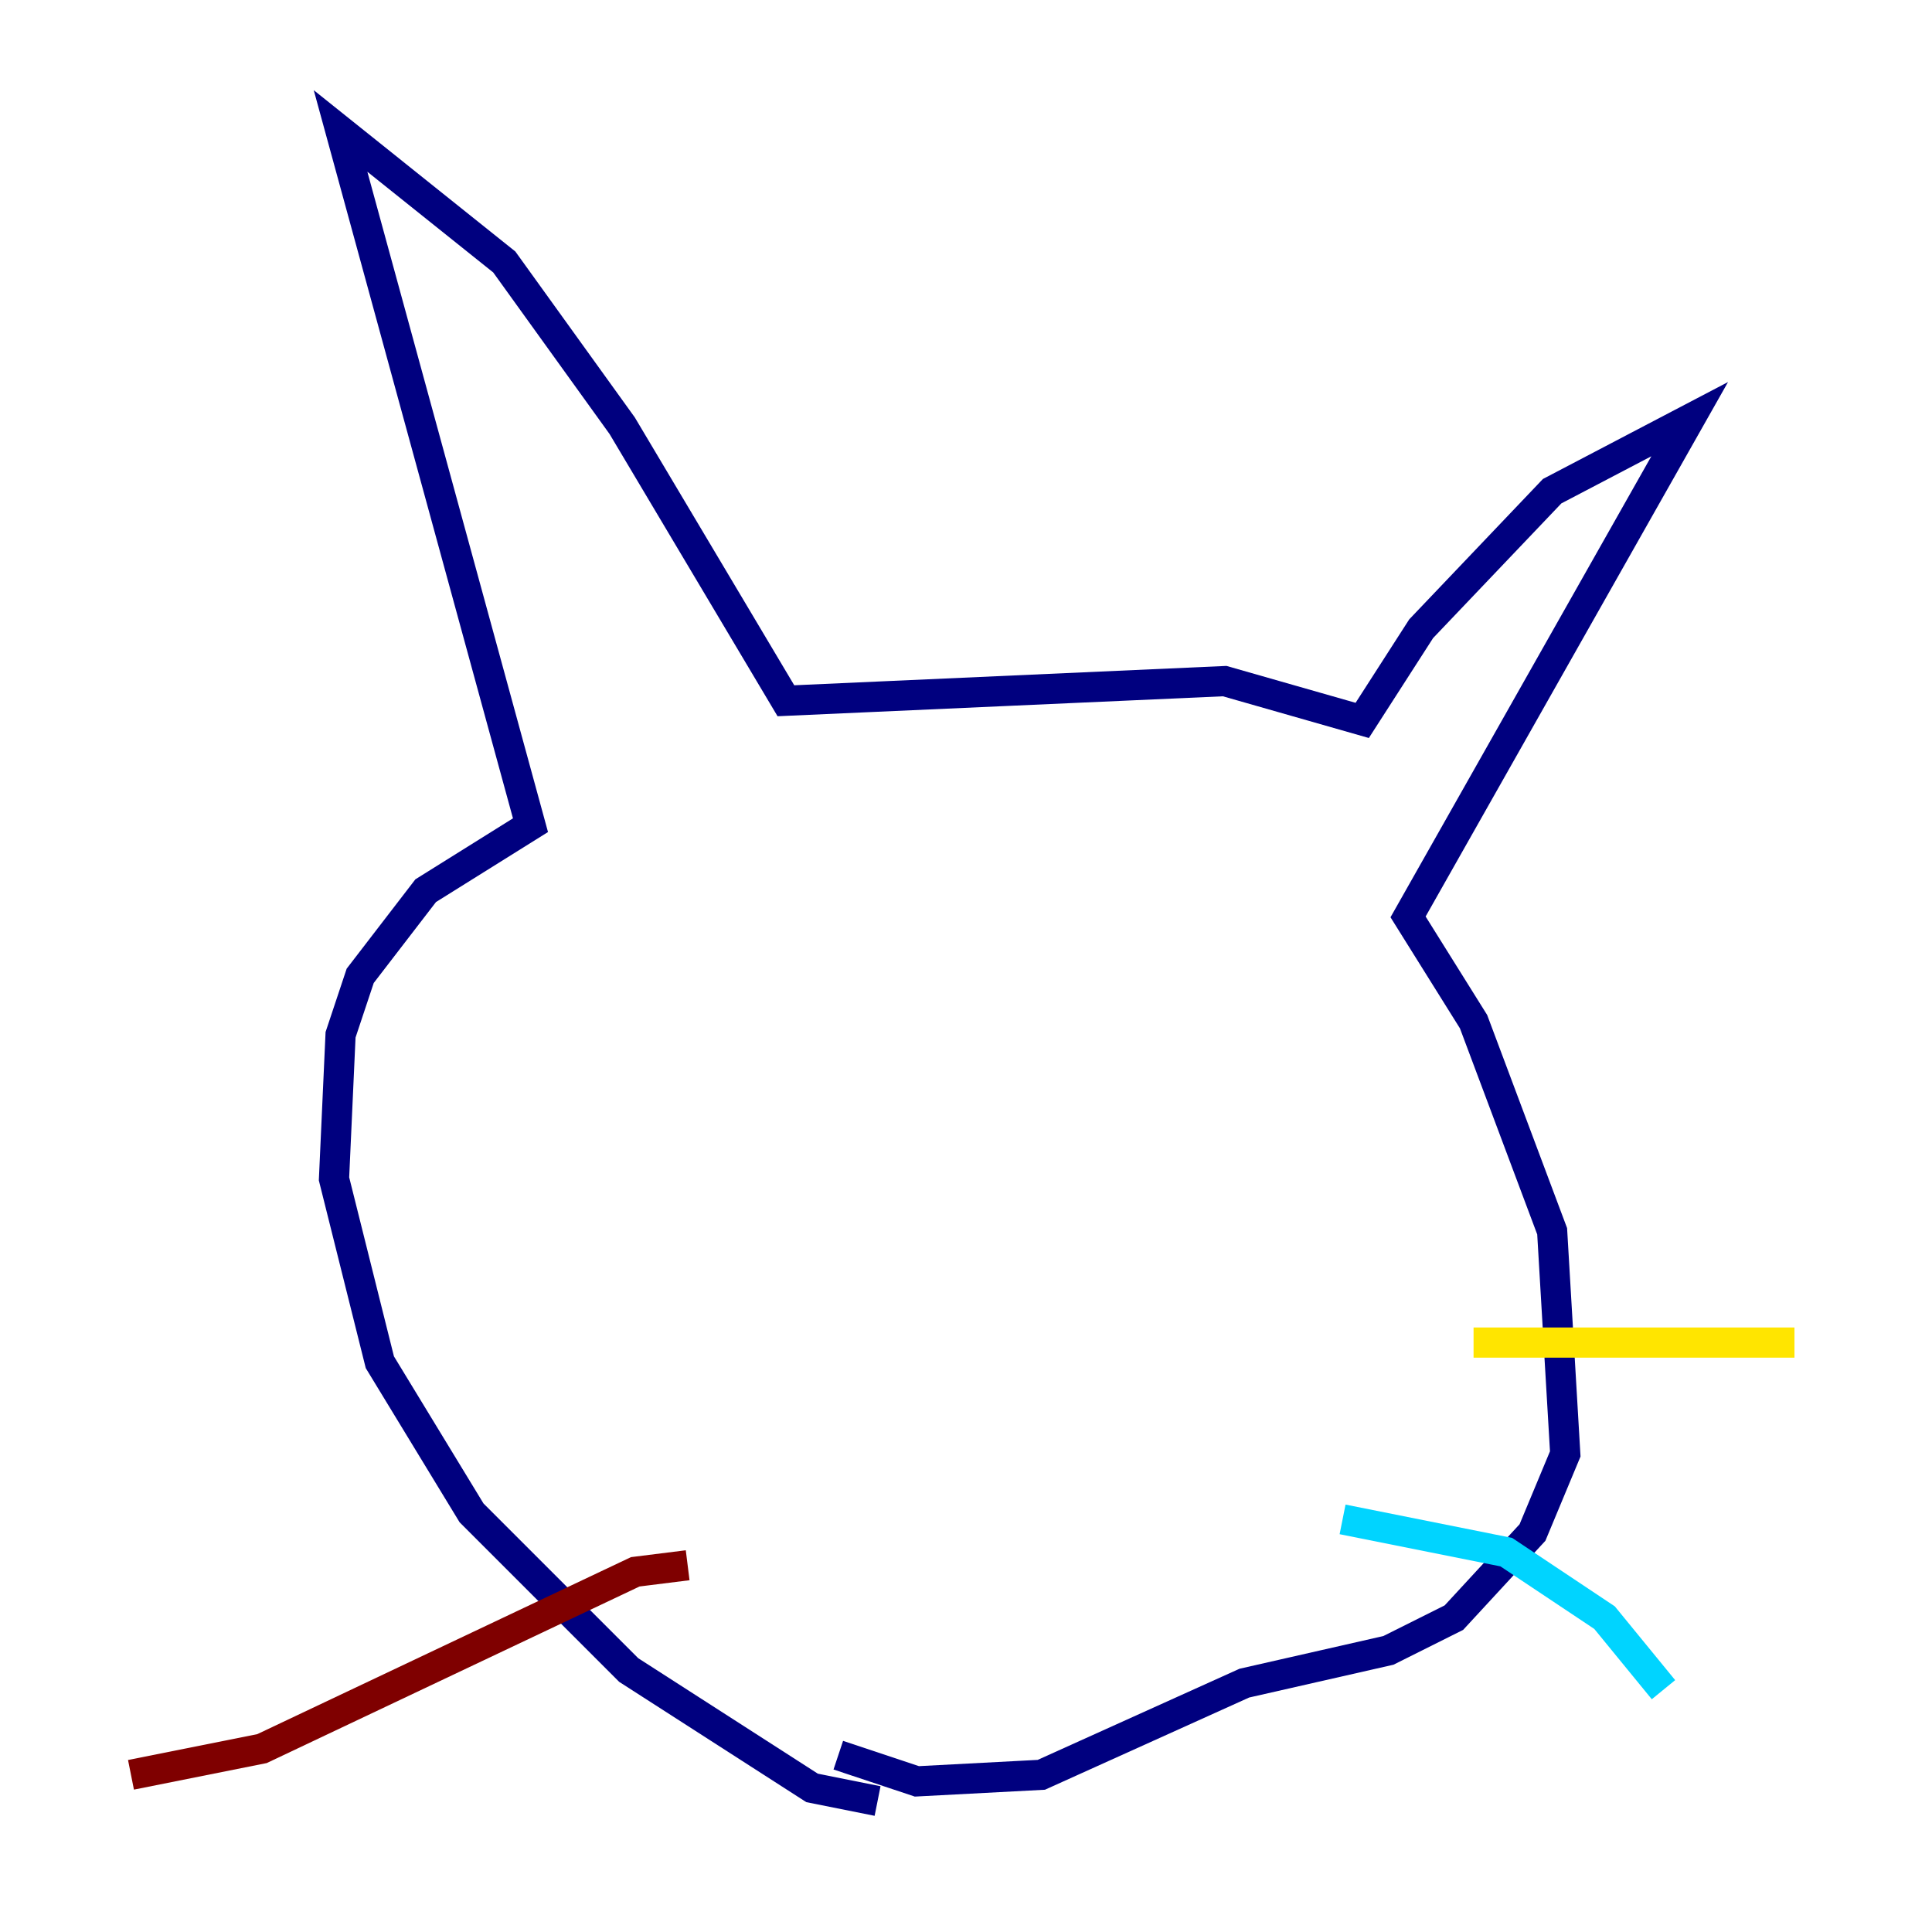 <?xml version="1.0" encoding="utf-8" ?>
<svg baseProfile="tiny" height="128" version="1.2" viewBox="0,0,128,128" width="128" xmlns="http://www.w3.org/2000/svg" xmlns:ev="http://www.w3.org/2001/xml-events" xmlns:xlink="http://www.w3.org/1999/xlink"><defs /><polyline fill="none" points="58.142,119.322 53.803,118.454 41.654,110.644 31.241,100.231 25.166,90.251 22.129,78.102 22.563,68.556 23.864,64.651 28.203,59.01 35.146,54.671 22.563,8.678 33.41,17.356 41.22,28.203 52.068,46.427 81.139,45.125 90.251,47.729 94.156,41.654 102.834,32.542 111.946,27.77 93.288,60.746 97.627,67.688 102.834,81.573 103.702,96.325 101.532,101.532 96.325,107.173 91.986,109.342 82.441,111.512 68.99,117.586 60.746,118.02 55.539,116.285" stroke="#00007f" stroke-width="2" /><polyline fill="none" points="88.949,100.664 99.797,102.834 106.305,107.173 110.21,111.946" stroke="#00d4ff" stroke-width="2" /><polyline fill="none" points="97.627,88.949 118.888,88.949" stroke="#ffe500" stroke-width="2" /><polyline fill="none" points="45.559,103.702 42.088,104.136 17.356,115.851 8.678,117.586" stroke="#7f0000" stroke-width="2" /></svg>